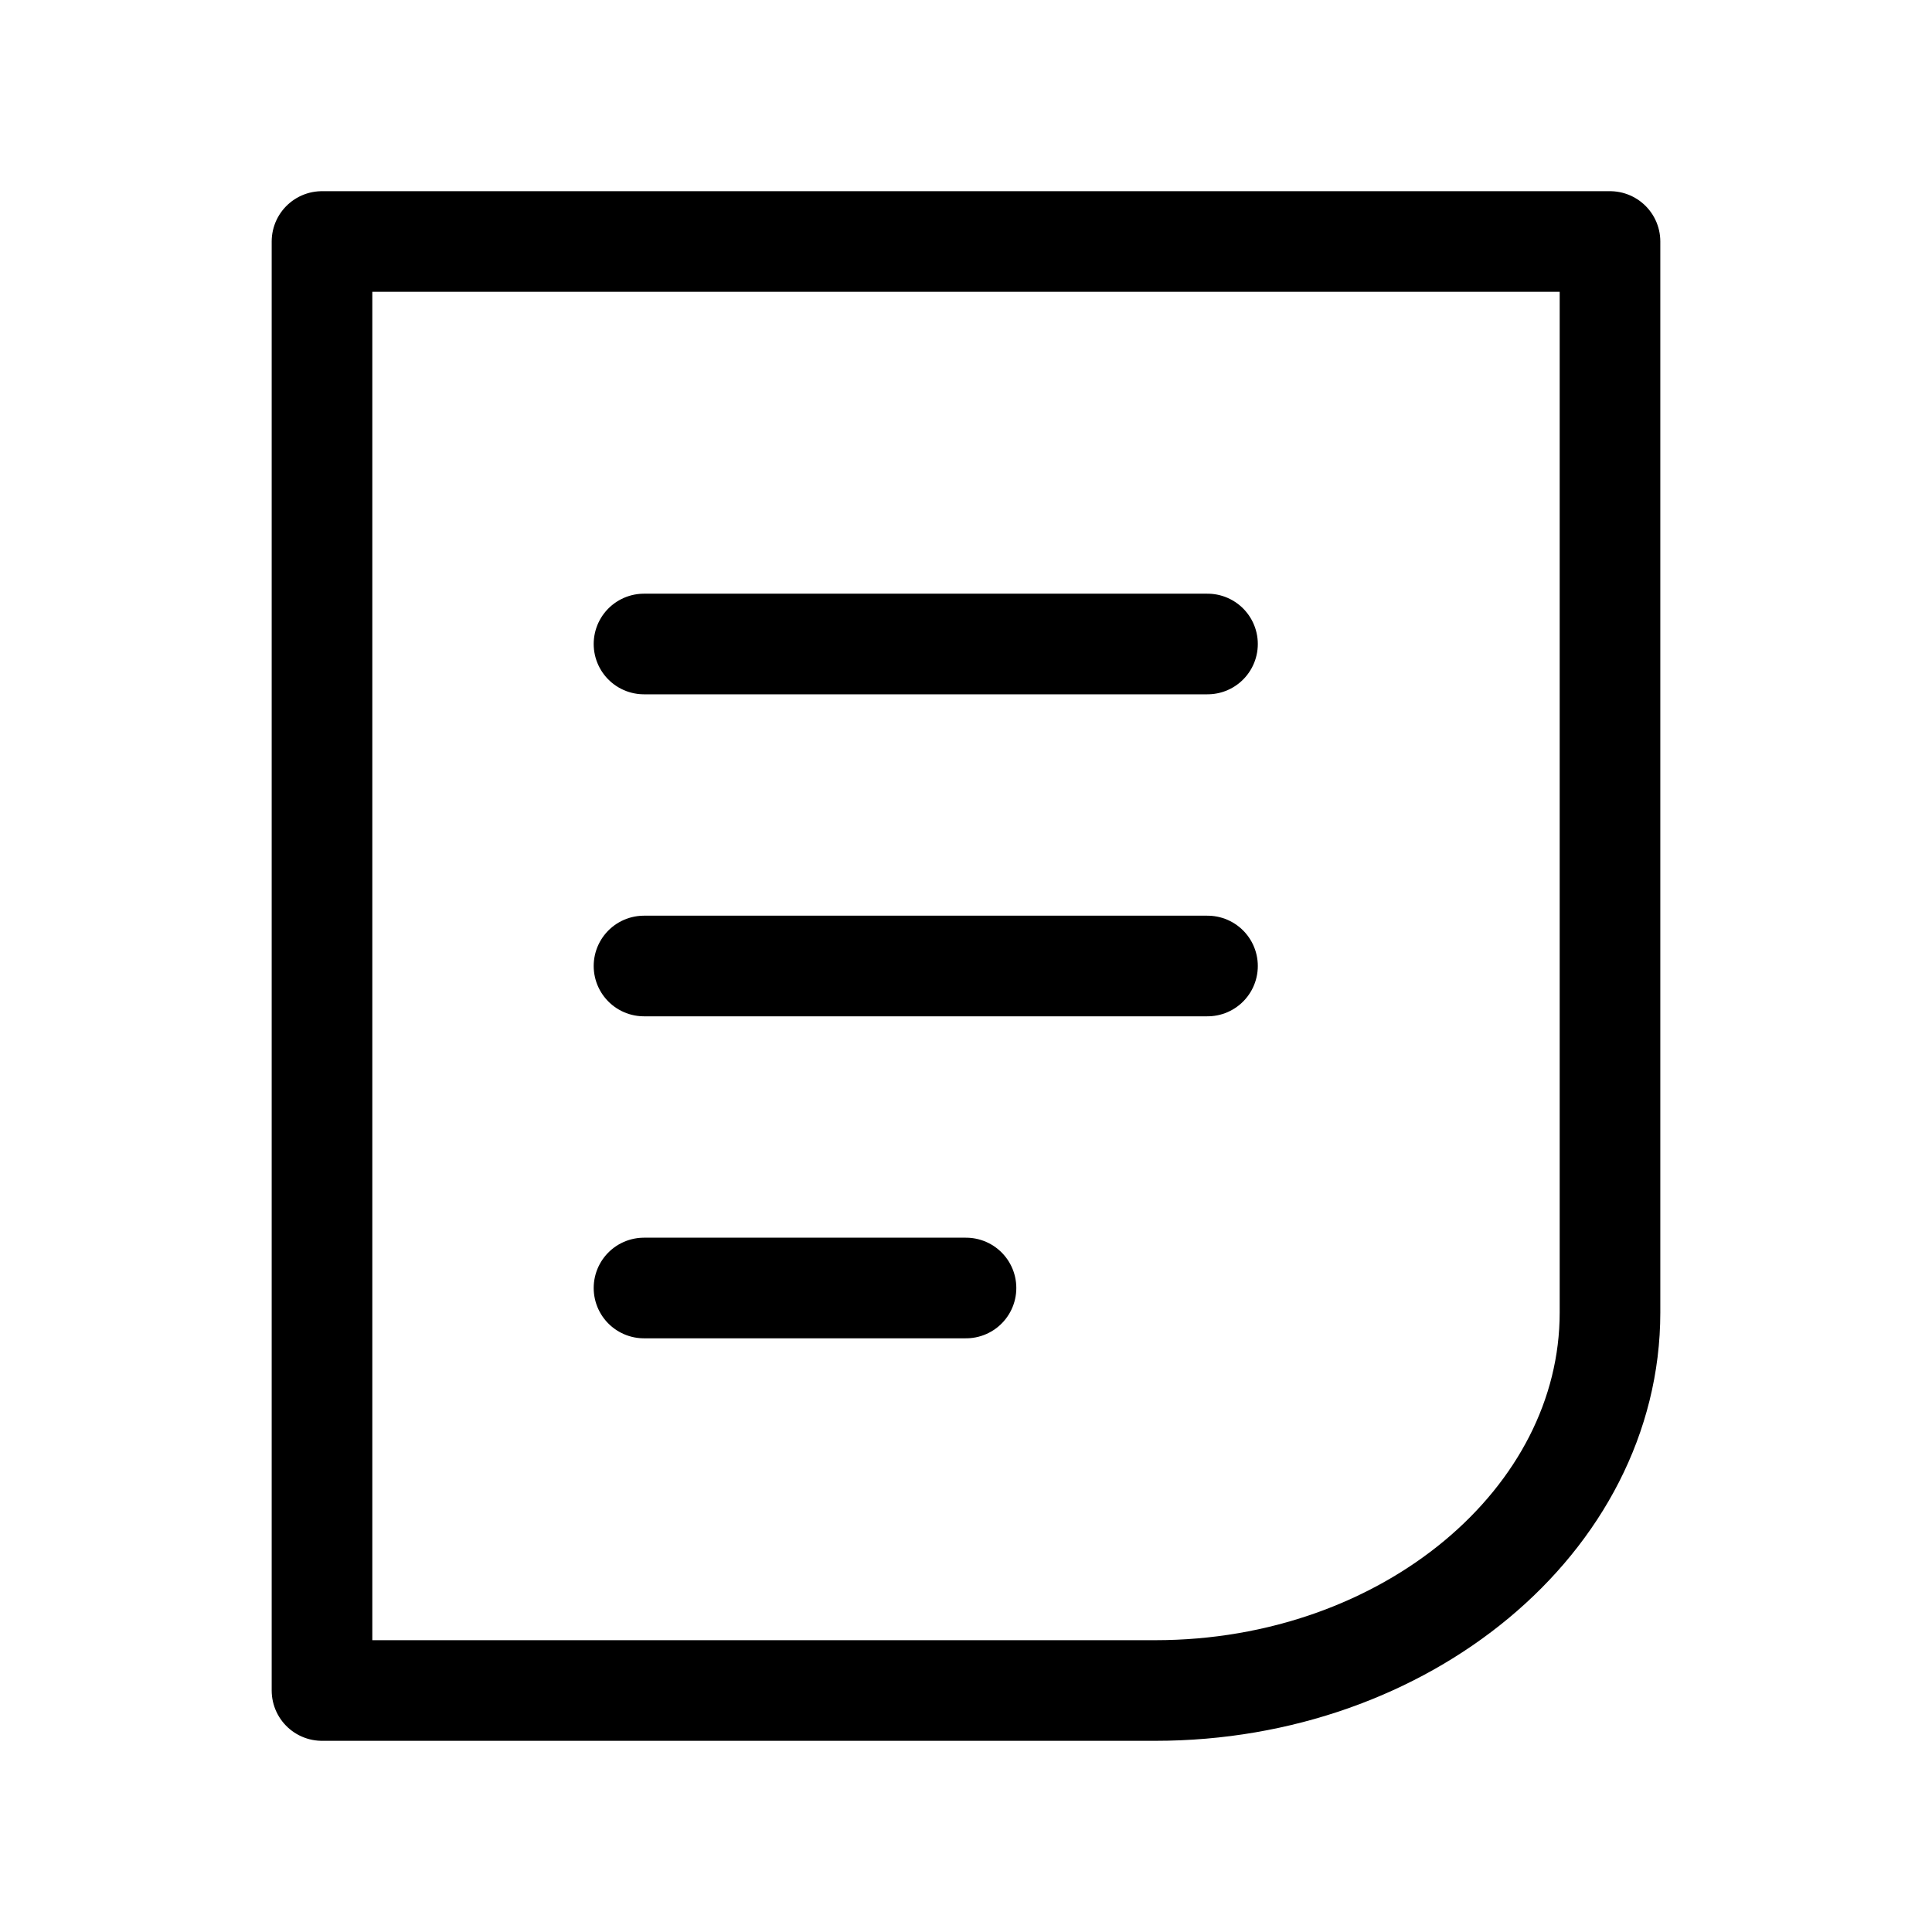 <svg width="24" height="24" viewBox="0 0 24 24" fill="none" xmlns="http://www.w3.org/2000/svg">
<path d="M8 16H12M8 12H15M8 8H15M4 3H20V16.304C20 18.887 17.459 21 14.353 21H4V3Z" stroke="currentColor" stroke-width="1.25" stroke-miterlimit="10" stroke-linecap="round" stroke-linejoin="round"/>
</svg>
